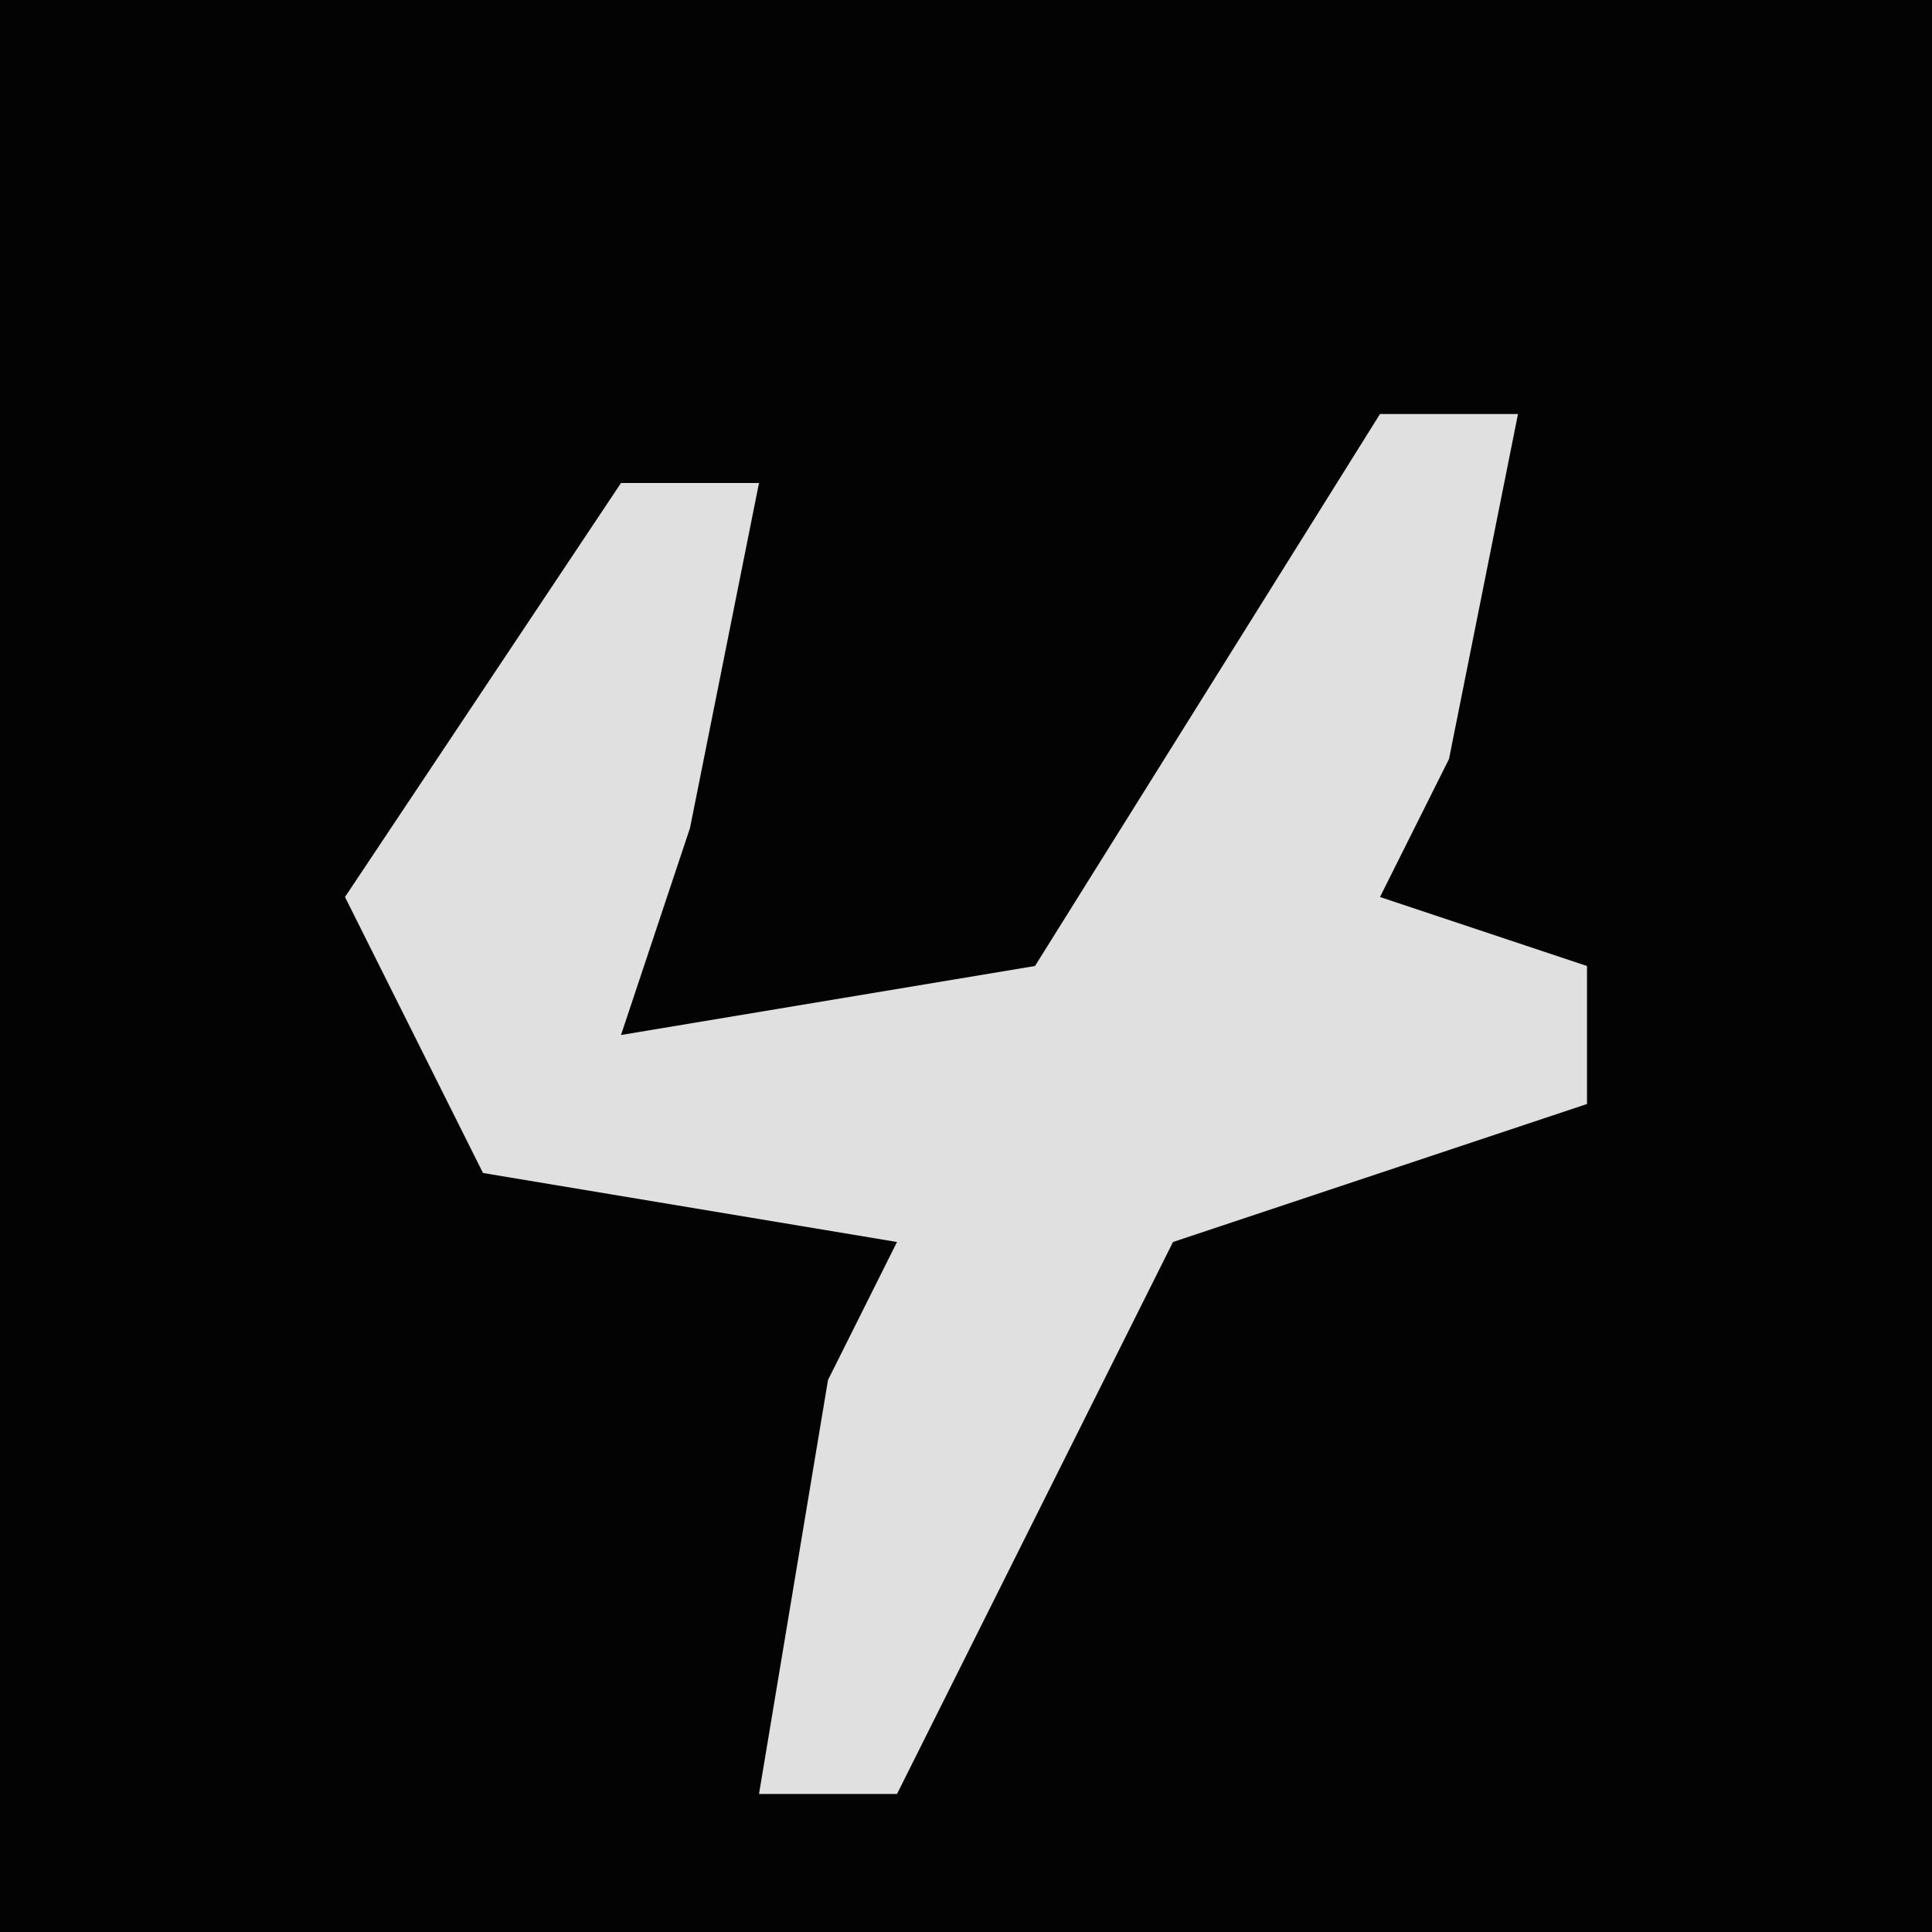 <?xml version="1.0" encoding="UTF-8"?>
<svg version="1.1" xmlns="http://www.w3.org/2000/svg" width="28" height="28">
<path d="M0,0 L28,0 L28,28 L0,28 Z " fill="#030303" transform="translate(0,0)"/>
<path d="M0,0 L2,0 L1,5 L0,7 L3,8 L3,10 L-3,12 L-7,20 L-9,20 L-8,14 L-7,12 L-13,11 L-15,7 L-11,1 L-9,1 L-10,6 L-11,9 L-5,8 Z " fill="#E0E0E0" transform="translate(20,6)"/>
</svg>

